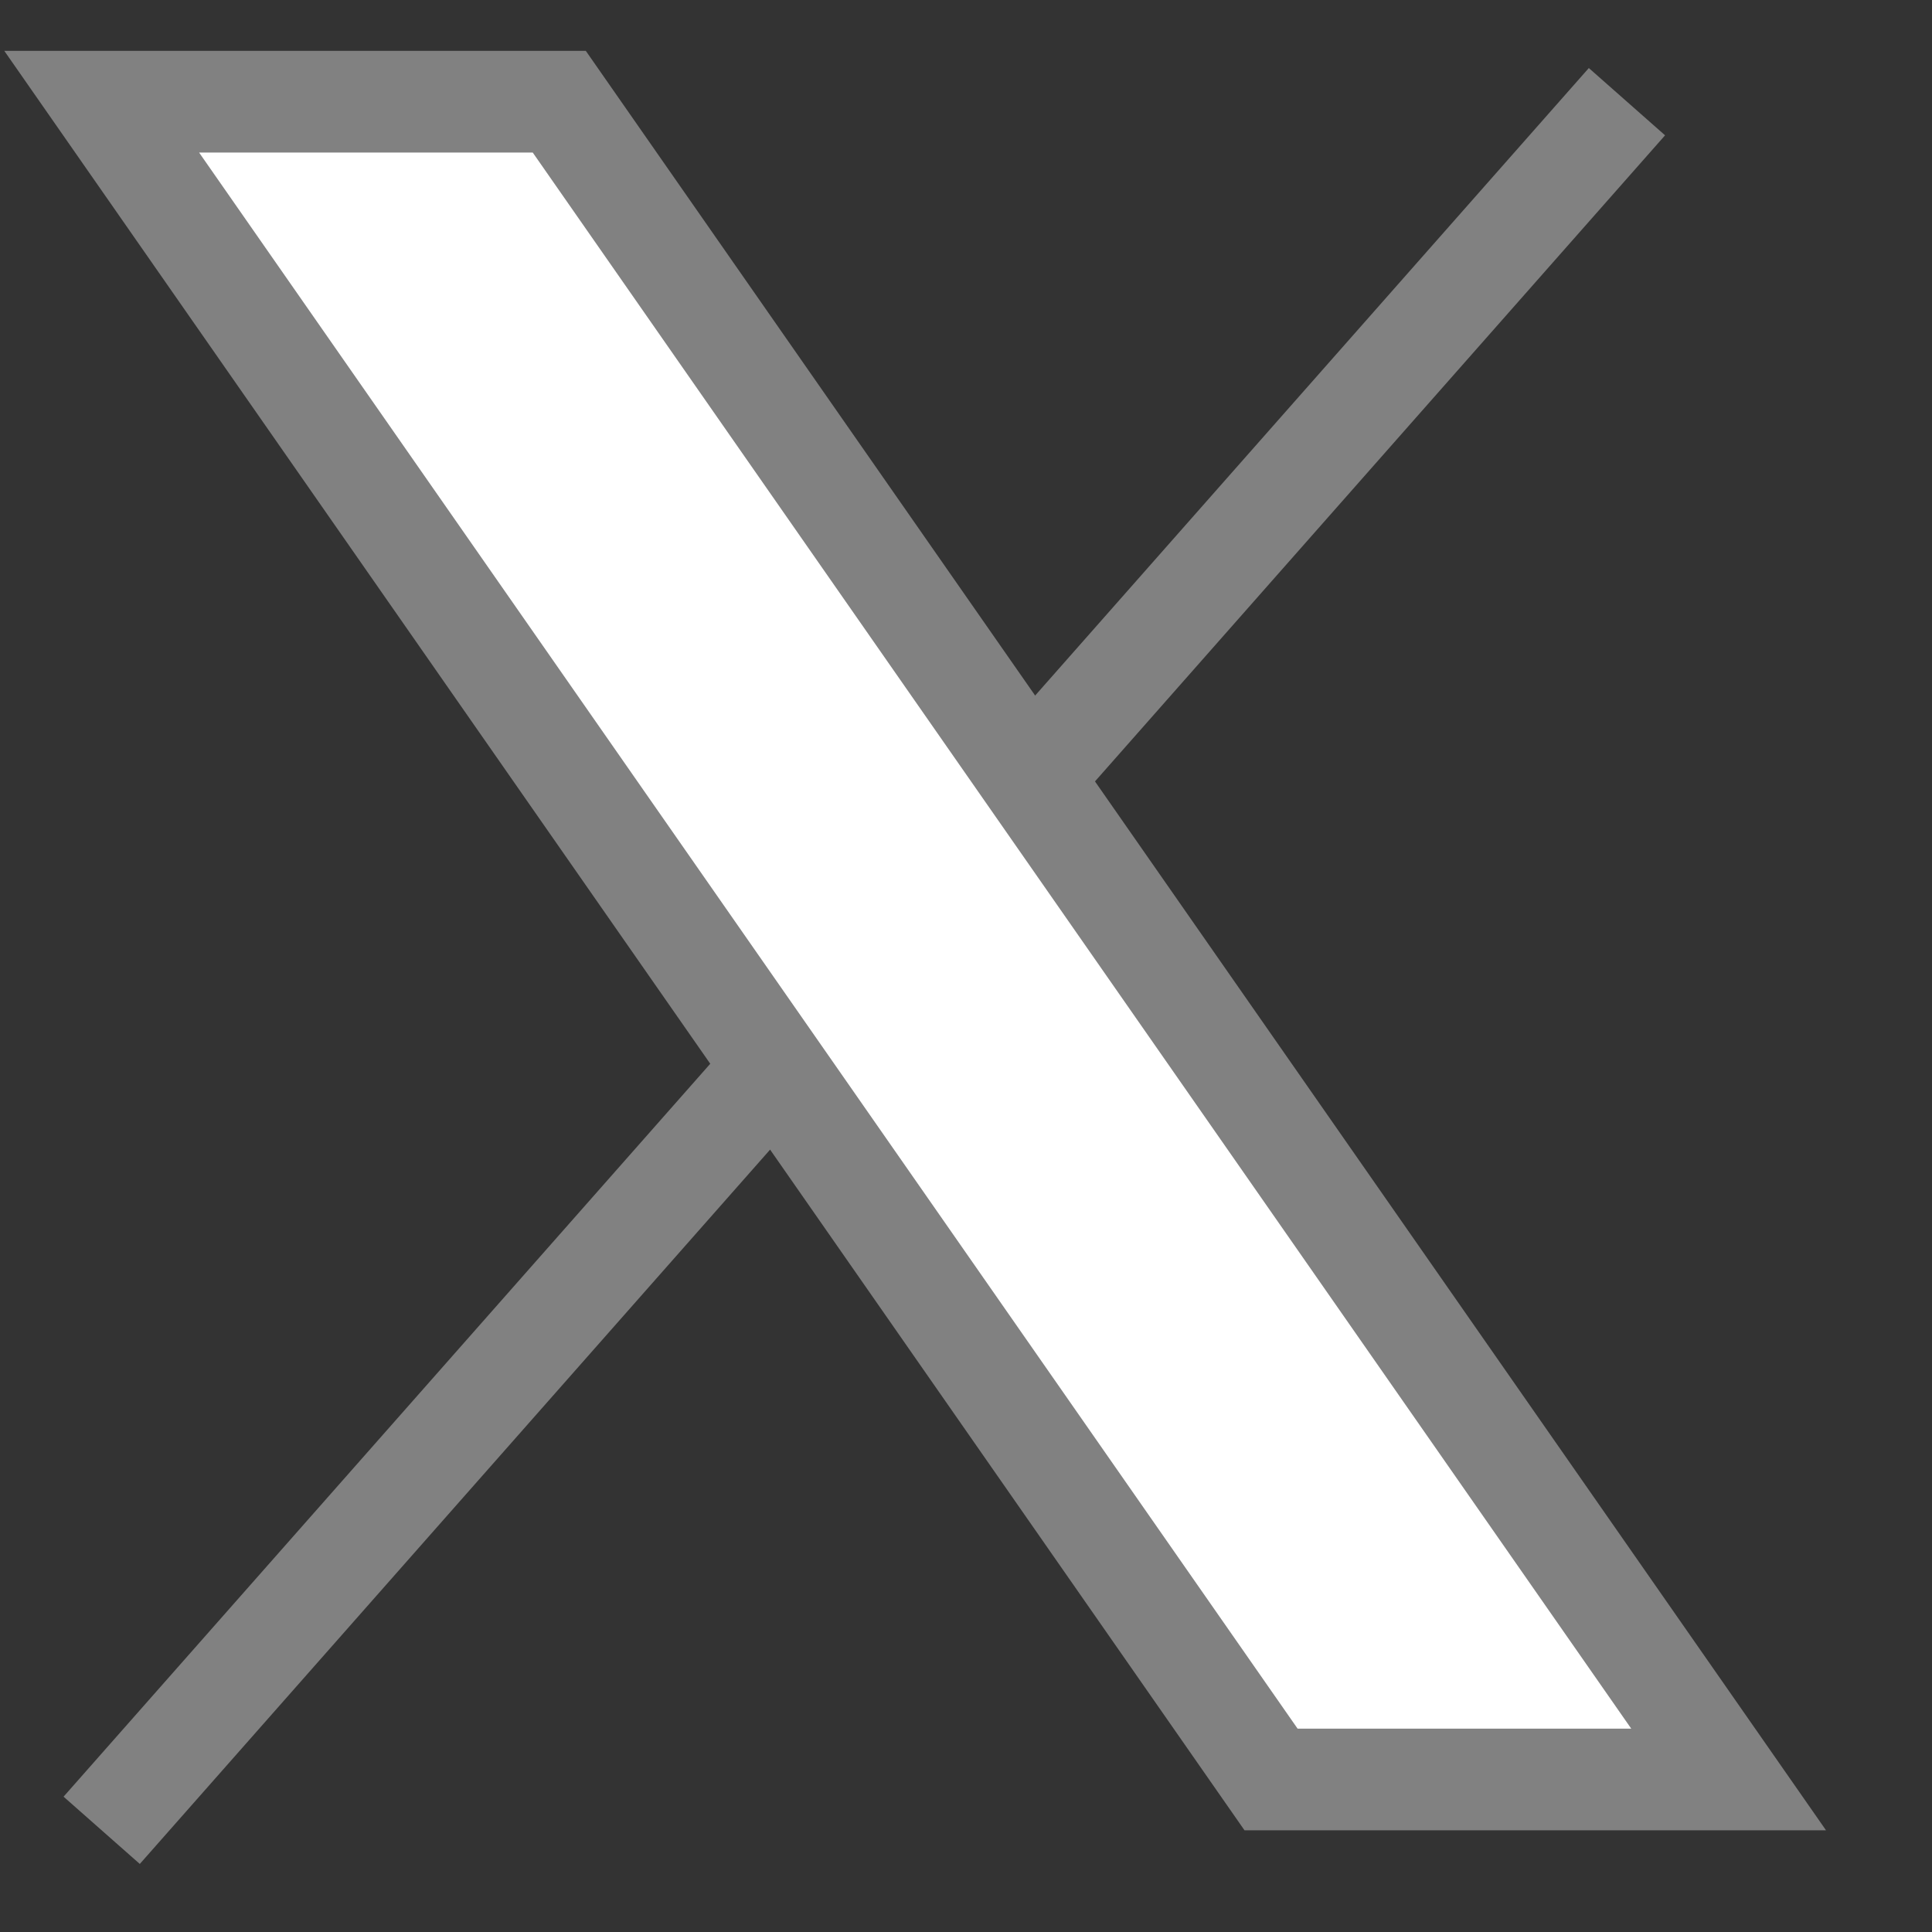 <svg width="19" height="19" viewBox="0 0 19 19" fill="none" xmlns="http://www.w3.org/2000/svg">
<rect x="0" y="0" width="19" height="19" fill="#333333" stroke="none"/>
<g id="Frame 5">
<g id="Group 2">
<path id="Vector 4" d="M16 1L1 18" stroke="#818181"/>
<path id="Vector 3" d="M12.5 17.5L1 1H5.5L17 17.5H12.5Z" fill="white" stroke="#818181"/>
</g>
</g>
</svg>
